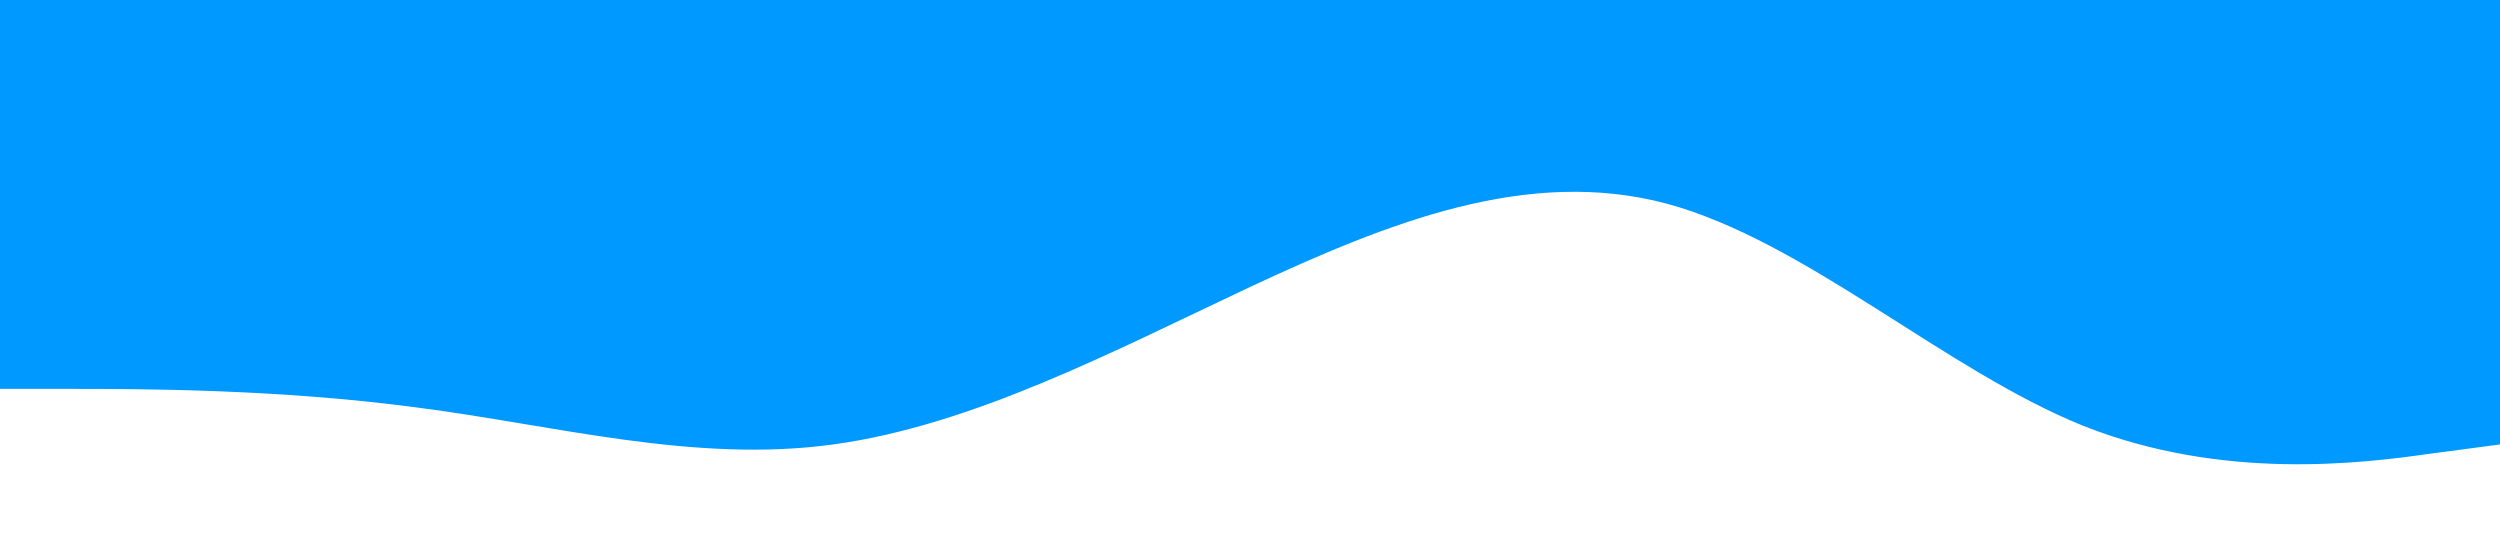 <?xml version="1.0" standalone="no"?><svg xmlns="http://www.w3.org/2000/svg" viewBox="0 0 1440 320"><path fill="#0099ff" fill-opacity="1" d="M0,224L40,224C80,224,160,224,240,234.7C320,245,400,267,480,256C560,245,640,203,720,165.3C800,128,880,96,960,117.3C1040,139,1120,213,1200,245.3C1280,277,1360,267,1400,261.3L1440,256L1440,0L1400,0C1360,0,1280,0,1200,0C1120,0,1040,0,960,0C880,0,800,0,720,0C640,0,560,0,480,0C400,0,320,0,240,0C160,0,80,0,40,0L0,0Z"></path></svg>